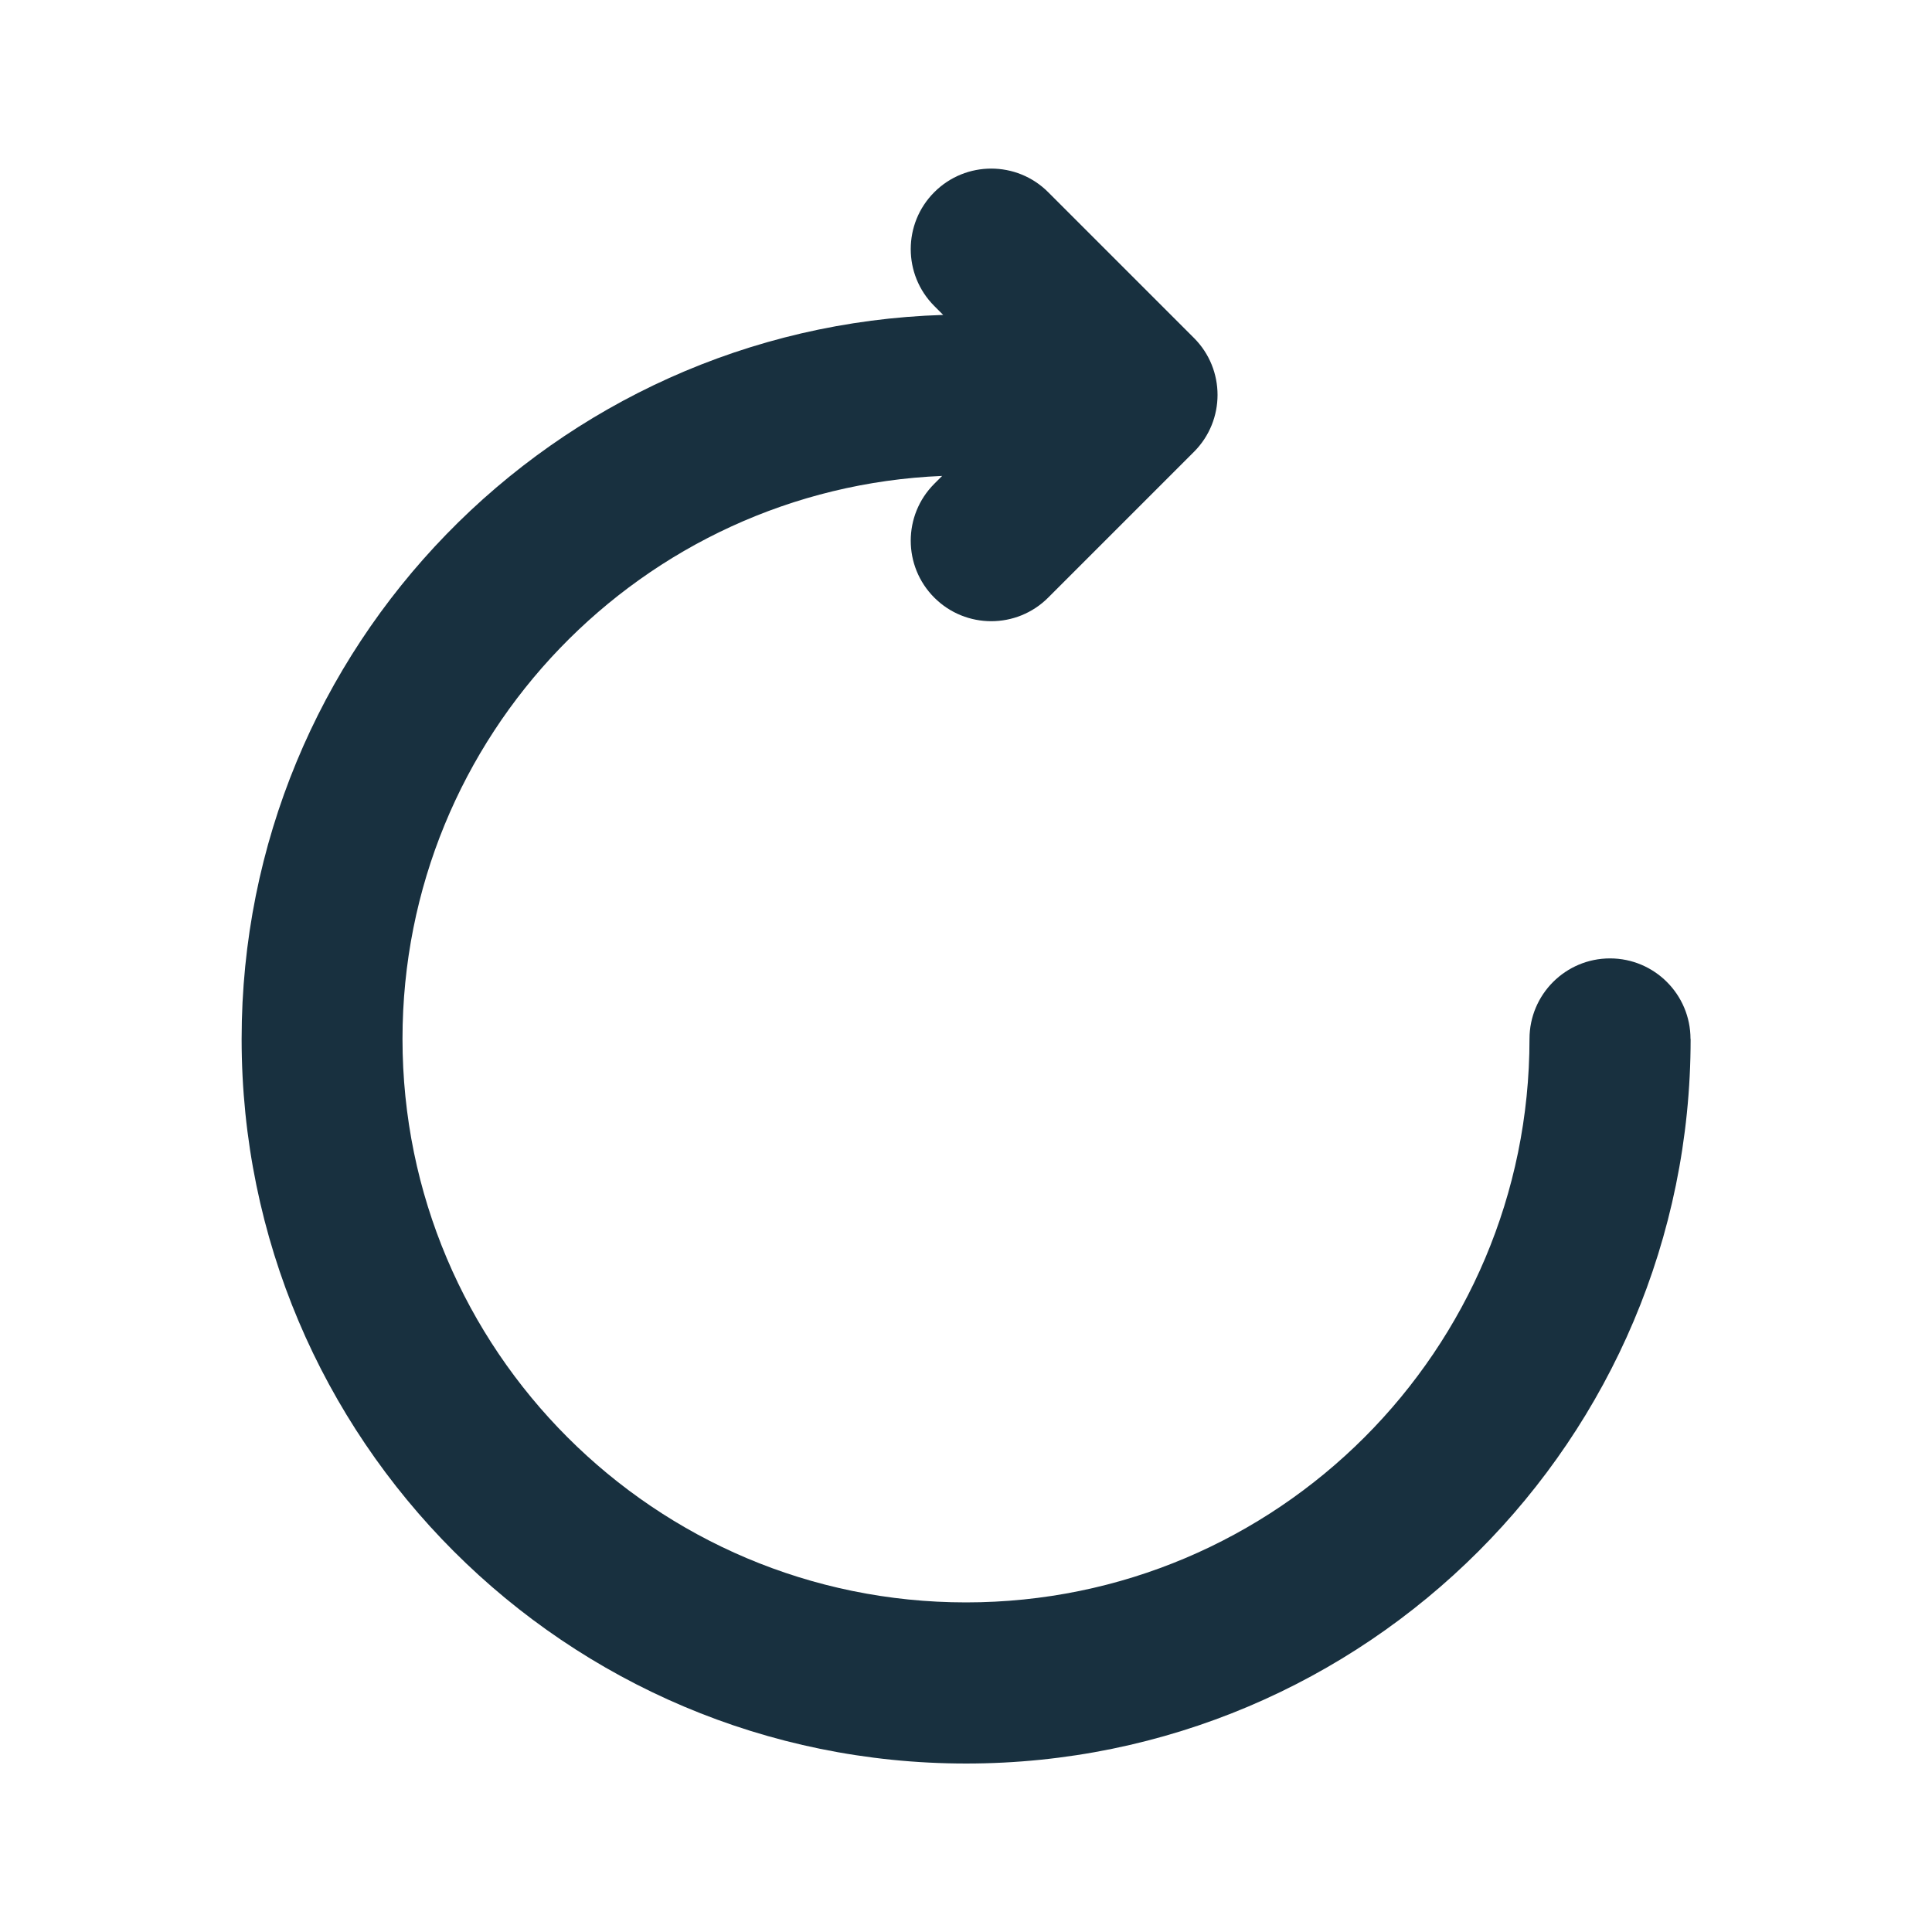 <svg fill="none" height="15" viewBox="0 0 15 15" width="15" xmlns="http://www.w3.org/2000/svg"><path d="m13.125 8.066c0-.345-.28-.625-.625-.625s-.625.28-.625.625c0 2.416-1.959 4.375-4.375 4.375s-4.375-1.959-4.375-4.375c0-2.354 1.86-4.274 4.19-4.371l-.061.061c-.244.244-.244.64 0 .884.244.244.64.244.884 0l1.132-1.132c.244-.244.244-.64 0-.884l-1.132-1.132c-.244-.244-.64-.244-.884 0s-.244.64 0 .884l.069.069c-3.024.094-5.447 2.575-5.447 5.622 0 3.107 2.518 5.625 5.625 5.625s5.625-2.518 5.625-5.625z" fill="#18303f"/></svg>